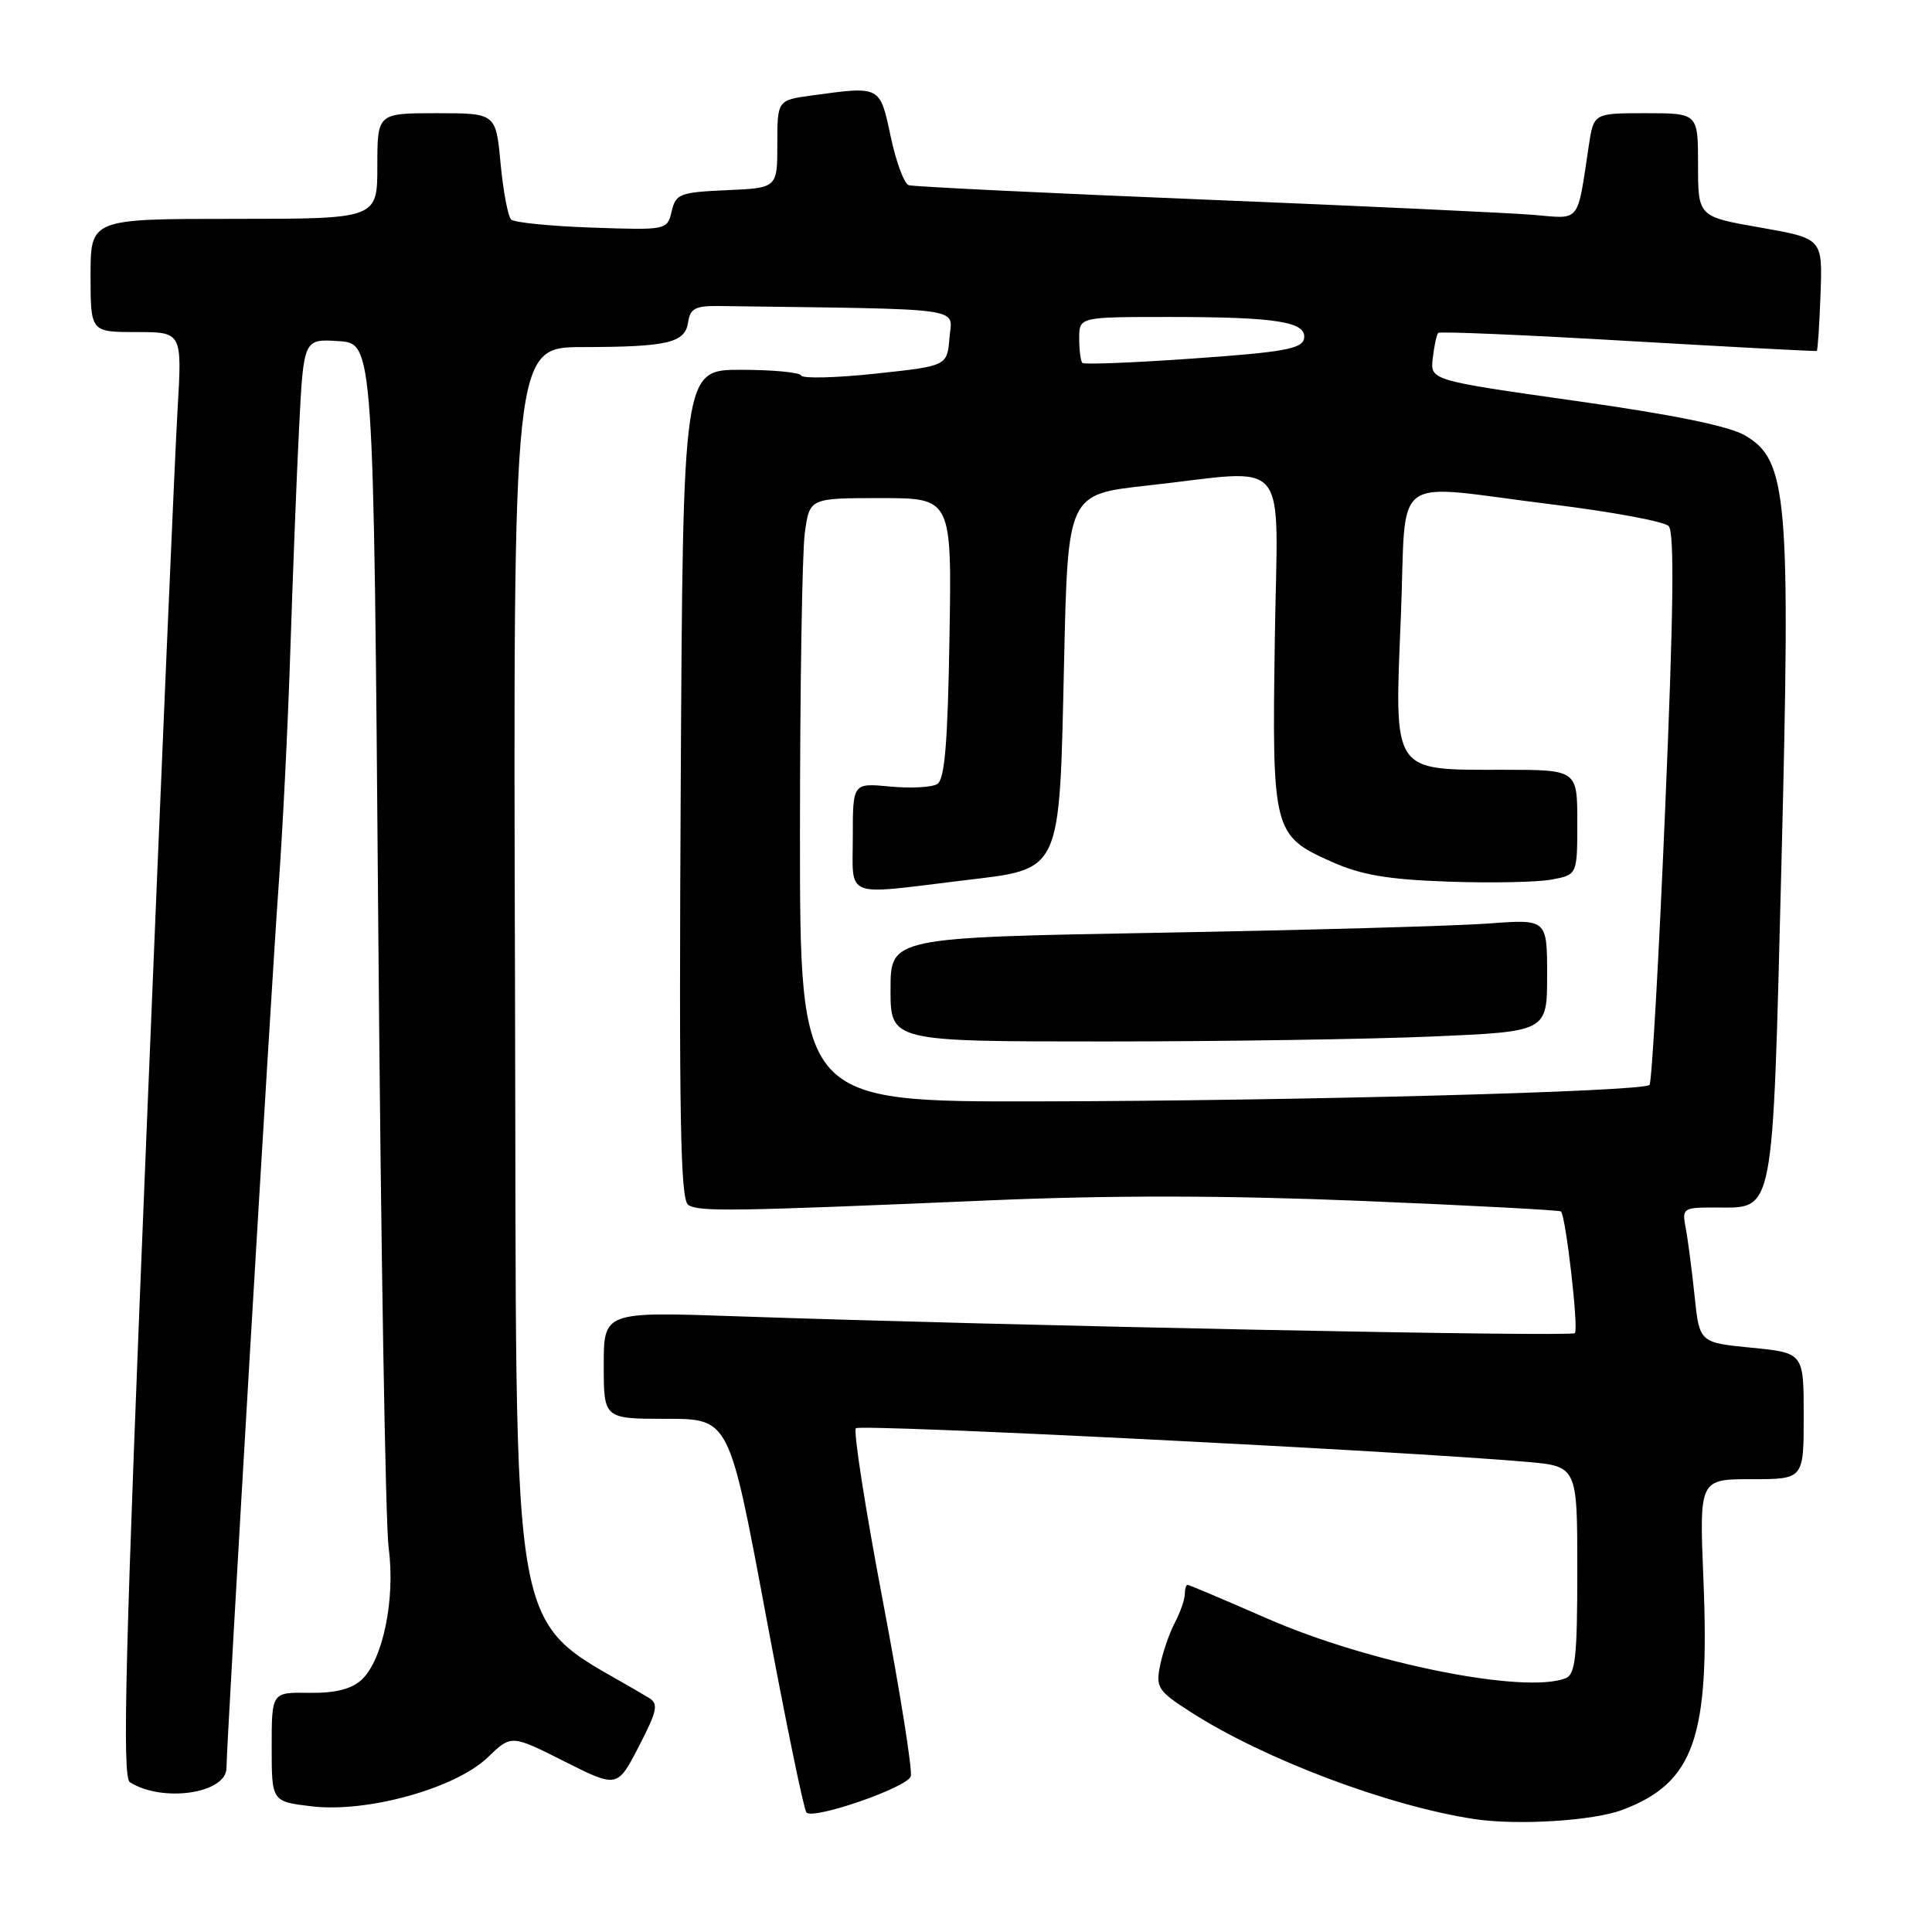 <?xml version="1.0" encoding="UTF-8" standalone="no"?>
<!DOCTYPE svg PUBLIC "-//W3C//DTD SVG 1.1//EN" "http://www.w3.org/Graphics/SVG/1.1/DTD/svg11.dtd" >
<svg xmlns="http://www.w3.org/2000/svg" xmlns:xlink="http://www.w3.org/1999/xlink" version="1.1" viewBox="0 0 256 256">
 <g >
 <path fill="currentColor"
d=" M 215.00 239.81 C 224.49 236.21 226.58 230.25 225.71 209.25 C 225.17 196.00 225.17 196.00 232.08 196.00 C 239.00 196.00 239.00 196.00 239.00 187.63 C 239.00 179.26 239.00 179.26 232.09 178.58 C 225.18 177.90 225.18 177.90 224.54 171.70 C 224.18 168.29 223.66 164.26 223.37 162.75 C 222.86 160.08 222.98 160.00 227.27 160.00 C 235.20 160.00 234.84 161.85 236.05 114.43 C 237.28 65.84 236.87 61.00 231.23 57.70 C 229.09 56.45 221.70 54.94 208.77 53.12 C 189.50 50.39 189.50 50.39 189.85 47.45 C 190.04 45.83 190.36 44.33 190.57 44.11 C 190.77 43.90 202.09 44.38 215.72 45.18 C 229.35 45.97 240.60 46.57 240.73 46.50 C 240.86 46.43 241.08 43.05 241.23 38.98 C 241.50 31.60 241.50 31.60 233.25 30.15 C 225.00 28.71 225.00 28.71 225.00 21.85 C 225.00 15.00 225.00 15.00 218.09 15.00 C 211.18 15.00 211.18 15.00 210.53 19.25 C 208.95 29.73 209.52 29.01 203.18 28.47 C 200.05 28.21 180.40 27.29 159.50 26.44 C 138.60 25.59 121.01 24.73 120.41 24.54 C 119.80 24.34 118.73 21.44 118.02 18.09 C 116.59 11.34 116.69 11.40 107.64 12.64 C 103.00 13.27 103.00 13.27 103.00 19.09 C 103.00 24.91 103.00 24.91 96.29 25.20 C 90.07 25.48 89.54 25.68 89.00 28.00 C 88.41 30.49 88.37 30.50 78.45 30.16 C 72.98 29.97 68.15 29.49 67.73 29.09 C 67.31 28.69 66.68 25.35 66.33 21.68 C 65.71 15.00 65.71 15.00 57.86 15.00 C 50.00 15.00 50.00 15.00 50.00 22.00 C 50.00 29.00 50.00 29.00 31.00 29.00 C 12.00 29.00 12.00 29.00 12.00 36.50 C 12.00 44.00 12.00 44.00 18.07 44.00 C 24.13 44.00 24.13 44.00 23.53 54.25 C 23.19 59.89 21.34 102.94 19.42 149.92 C 16.58 219.22 16.16 235.49 17.21 236.15 C 21.53 238.89 29.99 237.65 30.01 234.27 C 30.02 230.80 35.97 130.28 36.91 117.50 C 37.44 110.35 38.14 96.40 38.46 86.50 C 38.78 76.60 39.30 63.19 39.63 56.70 C 40.23 44.90 40.23 44.90 44.86 45.20 C 49.50 45.50 49.50 45.50 50.12 122.50 C 50.46 164.85 51.08 202.03 51.50 205.13 C 52.41 211.89 50.72 220.04 47.88 222.61 C 46.53 223.83 44.39 224.36 40.96 224.31 C 36.00 224.23 36.00 224.23 36.00 231.48 C 36.00 238.72 36.00 238.72 41.32 239.35 C 48.68 240.22 60.37 236.96 64.63 232.86 C 67.75 229.85 67.75 229.85 74.77 233.39 C 81.80 236.92 81.80 236.92 84.65 231.41 C 87.09 226.69 87.28 225.77 86.00 224.99 C 66.85 213.43 68.52 222.36 68.24 130.19 C 67.99 46.00 67.99 46.00 77.24 45.99 C 88.54 45.97 90.80 45.43 91.19 42.65 C 91.45 40.88 92.16 40.51 95.25 40.55 C 128.67 41.00 126.15 40.65 125.81 44.75 C 125.50 48.50 125.50 48.50 116.00 49.51 C 110.78 50.07 106.35 50.18 106.17 49.76 C 105.98 49.34 102.38 49.00 98.17 49.00 C 90.50 49.00 90.50 49.00 90.20 103.91 C 89.96 148.15 90.15 158.98 91.20 159.66 C 92.64 160.58 96.82 160.52 131.00 159.06 C 147.24 158.36 162.53 158.39 180.50 159.13 C 194.80 159.72 206.65 160.35 206.83 160.52 C 207.48 161.13 209.20 176.13 208.68 176.65 C 208.17 177.17 133.50 175.66 97.75 174.42 C 80.00 173.80 80.00 173.80 80.00 180.90 C 80.00 188.00 80.00 188.00 88.31 188.00 C 96.62 188.00 96.62 188.00 101.43 213.75 C 104.07 227.91 106.51 239.80 106.86 240.17 C 107.79 241.15 120.11 236.89 120.68 235.39 C 120.94 234.70 119.27 224.18 116.96 212.02 C 114.65 199.86 113.05 189.61 113.41 189.25 C 114.00 188.66 185.49 192.24 202.25 193.70 C 209.00 194.29 209.00 194.29 209.00 208.04 C 209.00 219.65 208.75 221.88 207.42 222.39 C 201.95 224.49 181.45 220.38 167.97 214.49 C 162.33 212.02 157.55 210.00 157.36 210.00 C 157.16 210.00 157.00 210.56 156.99 211.25 C 156.99 211.94 156.39 213.64 155.66 215.04 C 154.93 216.44 154.05 219.00 153.71 220.72 C 153.13 223.60 153.44 224.08 157.82 226.88 C 167.49 233.09 183.91 239.29 195.31 241.03 C 201.04 241.90 211.12 241.28 215.00 239.81 Z  M 106.00 110.64 C 106.00 91.19 106.29 73.19 106.64 70.64 C 107.27 66.00 107.27 66.00 116.70 66.00 C 126.12 66.00 126.12 66.00 125.81 84.54 C 125.58 98.49 125.18 103.28 124.19 103.89 C 123.47 104.33 120.65 104.48 117.94 104.22 C 113.00 103.75 113.00 103.75 113.00 110.87 C 113.00 119.15 111.63 118.60 127.49 116.68 C 140.84 115.06 140.35 116.13 141.00 87.50 C 141.50 65.50 141.50 65.50 152.00 64.34 C 171.32 62.22 169.28 59.76 168.92 84.75 C 168.54 110.11 168.70 110.72 176.38 114.16 C 180.37 115.94 183.79 116.53 191.84 116.82 C 197.53 117.02 203.72 116.90 205.59 116.55 C 209.00 115.91 209.00 115.91 209.00 108.95 C 209.00 102.00 209.00 102.00 199.11 102.00 C 184.35 102.00 184.76 102.62 185.62 81.75 C 186.43 62.18 183.77 64.14 205.76 66.85 C 213.60 67.82 220.50 69.10 221.10 69.70 C 221.88 70.48 221.76 80.89 220.65 107.00 C 219.81 126.92 218.87 143.46 218.57 143.76 C 217.69 144.64 171.98 145.87 137.75 145.94 C 106.00 146.00 106.00 146.00 106.00 110.64 Z  M 189.84 137.34 C 205.00 136.69 205.00 136.69 205.00 129.24 C 205.00 121.79 205.00 121.79 197.25 122.37 C 192.99 122.69 173.41 123.24 153.75 123.59 C 118.00 124.23 118.00 124.23 118.00 131.12 C 118.00 138.00 118.00 138.00 146.34 138.00 C 161.93 138.00 181.50 137.70 189.84 137.34 Z  M 143.42 48.09 C 143.19 47.86 143.00 46.39 143.00 44.83 C 143.00 42.00 143.00 42.00 154.88 42.00 C 169.21 42.00 173.21 42.64 172.79 44.88 C 172.53 46.22 170.04 46.67 158.16 47.50 C 150.29 48.06 143.65 48.32 143.42 48.09 Z "/>
</g>
</svg>